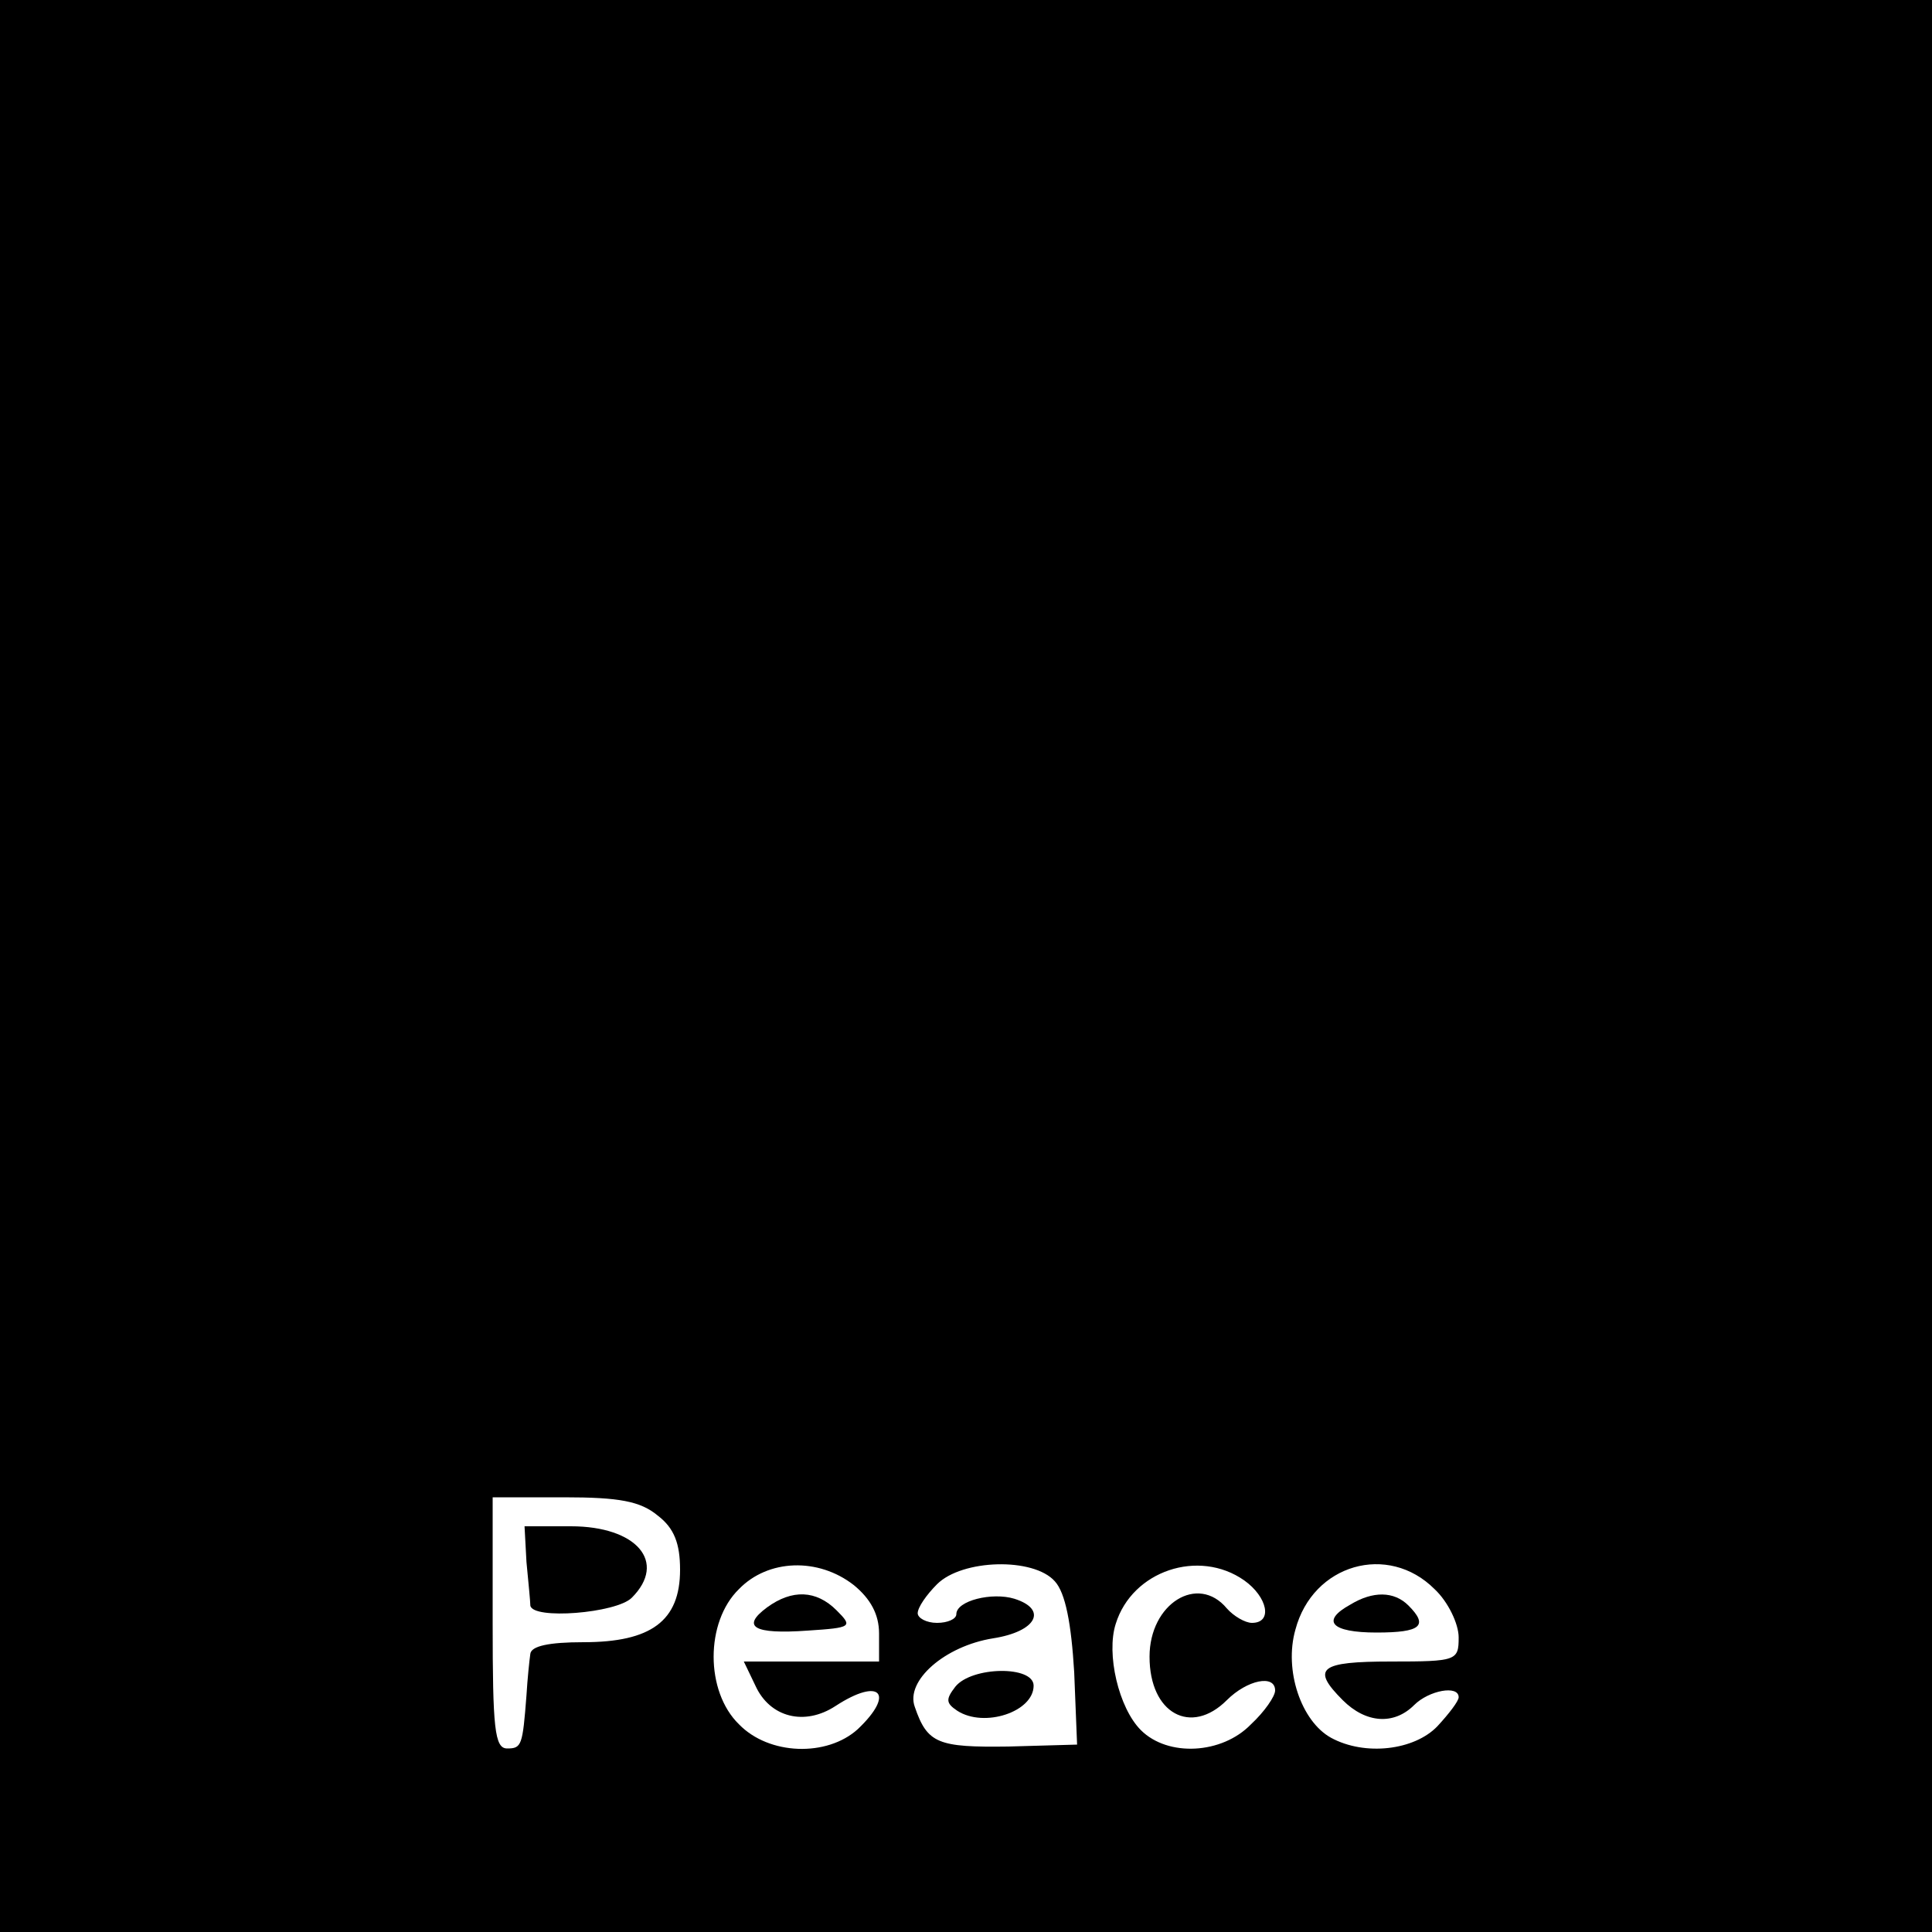 <?xml version="1.0" standalone="no"?>
<!DOCTYPE svg PUBLIC "-//W3C//DTD SVG 20010904//EN"
 "http://www.w3.org/TR/2001/REC-SVG-20010904/DTD/svg10.dtd">
<svg version="1.0" xmlns="http://www.w3.org/2000/svg"
 width="200pt" height="200pt" viewBox="0 0 200 200"
 preserveAspectRatio="xMidYMid meet">

<g transform="translate(0,200) scale(0.1,-0.1)"
fill="#000000" stroke="none">
<path d="M0 1000 l0 -1000 1000 0 1000 0 0 1000 0 1000 -1000 0 -1000 0 0
-1000z m681 -569 c17 -13 23 -29 23 -56 0 -53 -30 -75 -100 -75 -36 0 -54 -4
-55 -12 -1 -7 -3 -26 -4 -43 -4 -52 -5 -55 -20 -55 -13 0 -15 21 -15 130 l0
130 74 0 c57 0 79 -4 97 -19z m203 -72 c17 -14 26 -30 26 -50 l0 -29 -70 0
-70 0 12 -25 c15 -33 51 -42 83 -21 46 30 62 13 23 -24 -32 -29 -92 -27 -123
5 -35 34 -35 106 0 140 30 31 82 33 119 4z m208 4 c11 -12 17 -44 20 -94 l3
-75 -71 -2 c-73 -1 -84 3 -97 41 -10 27 31 63 81 71 45 7 57 30 22 41 -23 7
-60 -2 -60 -16 0 -5 -9 -9 -20 -9 -11 0 -20 5 -20 10 0 6 9 19 20 30 26 26
100 28 122 3z m196 1 c24 -17 30 -44 8 -44 -7 0 -19 7 -26 15 -30 36 -80 5
-80 -50 0 -59 43 -82 80 -45 21 21 50 27 50 10 0 -6 -11 -22 -25 -35 -30 -31
-86 -34 -114 -6 -23 23 -36 79 -26 110 17 55 86 78 133 45z m197 -9 c14 -13
25 -36 25 -50 0 -24 -2 -25 -70 -25 -74 0 -83 -7 -50 -40 24 -24 53 -26 74 -5
15 15 46 21 46 8 0 -4 -10 -17 -22 -30 -24 -25 -75 -31 -110 -12 -31 17 -49
70 -37 112 18 68 96 90 144 42z"/>
<path d="M545 383 c2 -21 4 -41 4 -45 2 -15 89 -8 105 8 37 37 5 74 -63 74
l-48 0 2 -37z"/>
<path d="M794 336 c-27 -20 -14 -28 42 -24 46 3 47 4 30 21 -21 21 -46 22 -72
3z"/>
<path d="M989 254 c-10 -13 -10 -17 2 -25 28 -18 79 -1 79 26 0 21 -64 20 -81
-1z"/>
<path d="M1398 339 c-31 -17 -20 -29 27 -29 46 0 54 7 33 28 -15 15 -37 15
-60 1z"/>
</g>
</svg>
